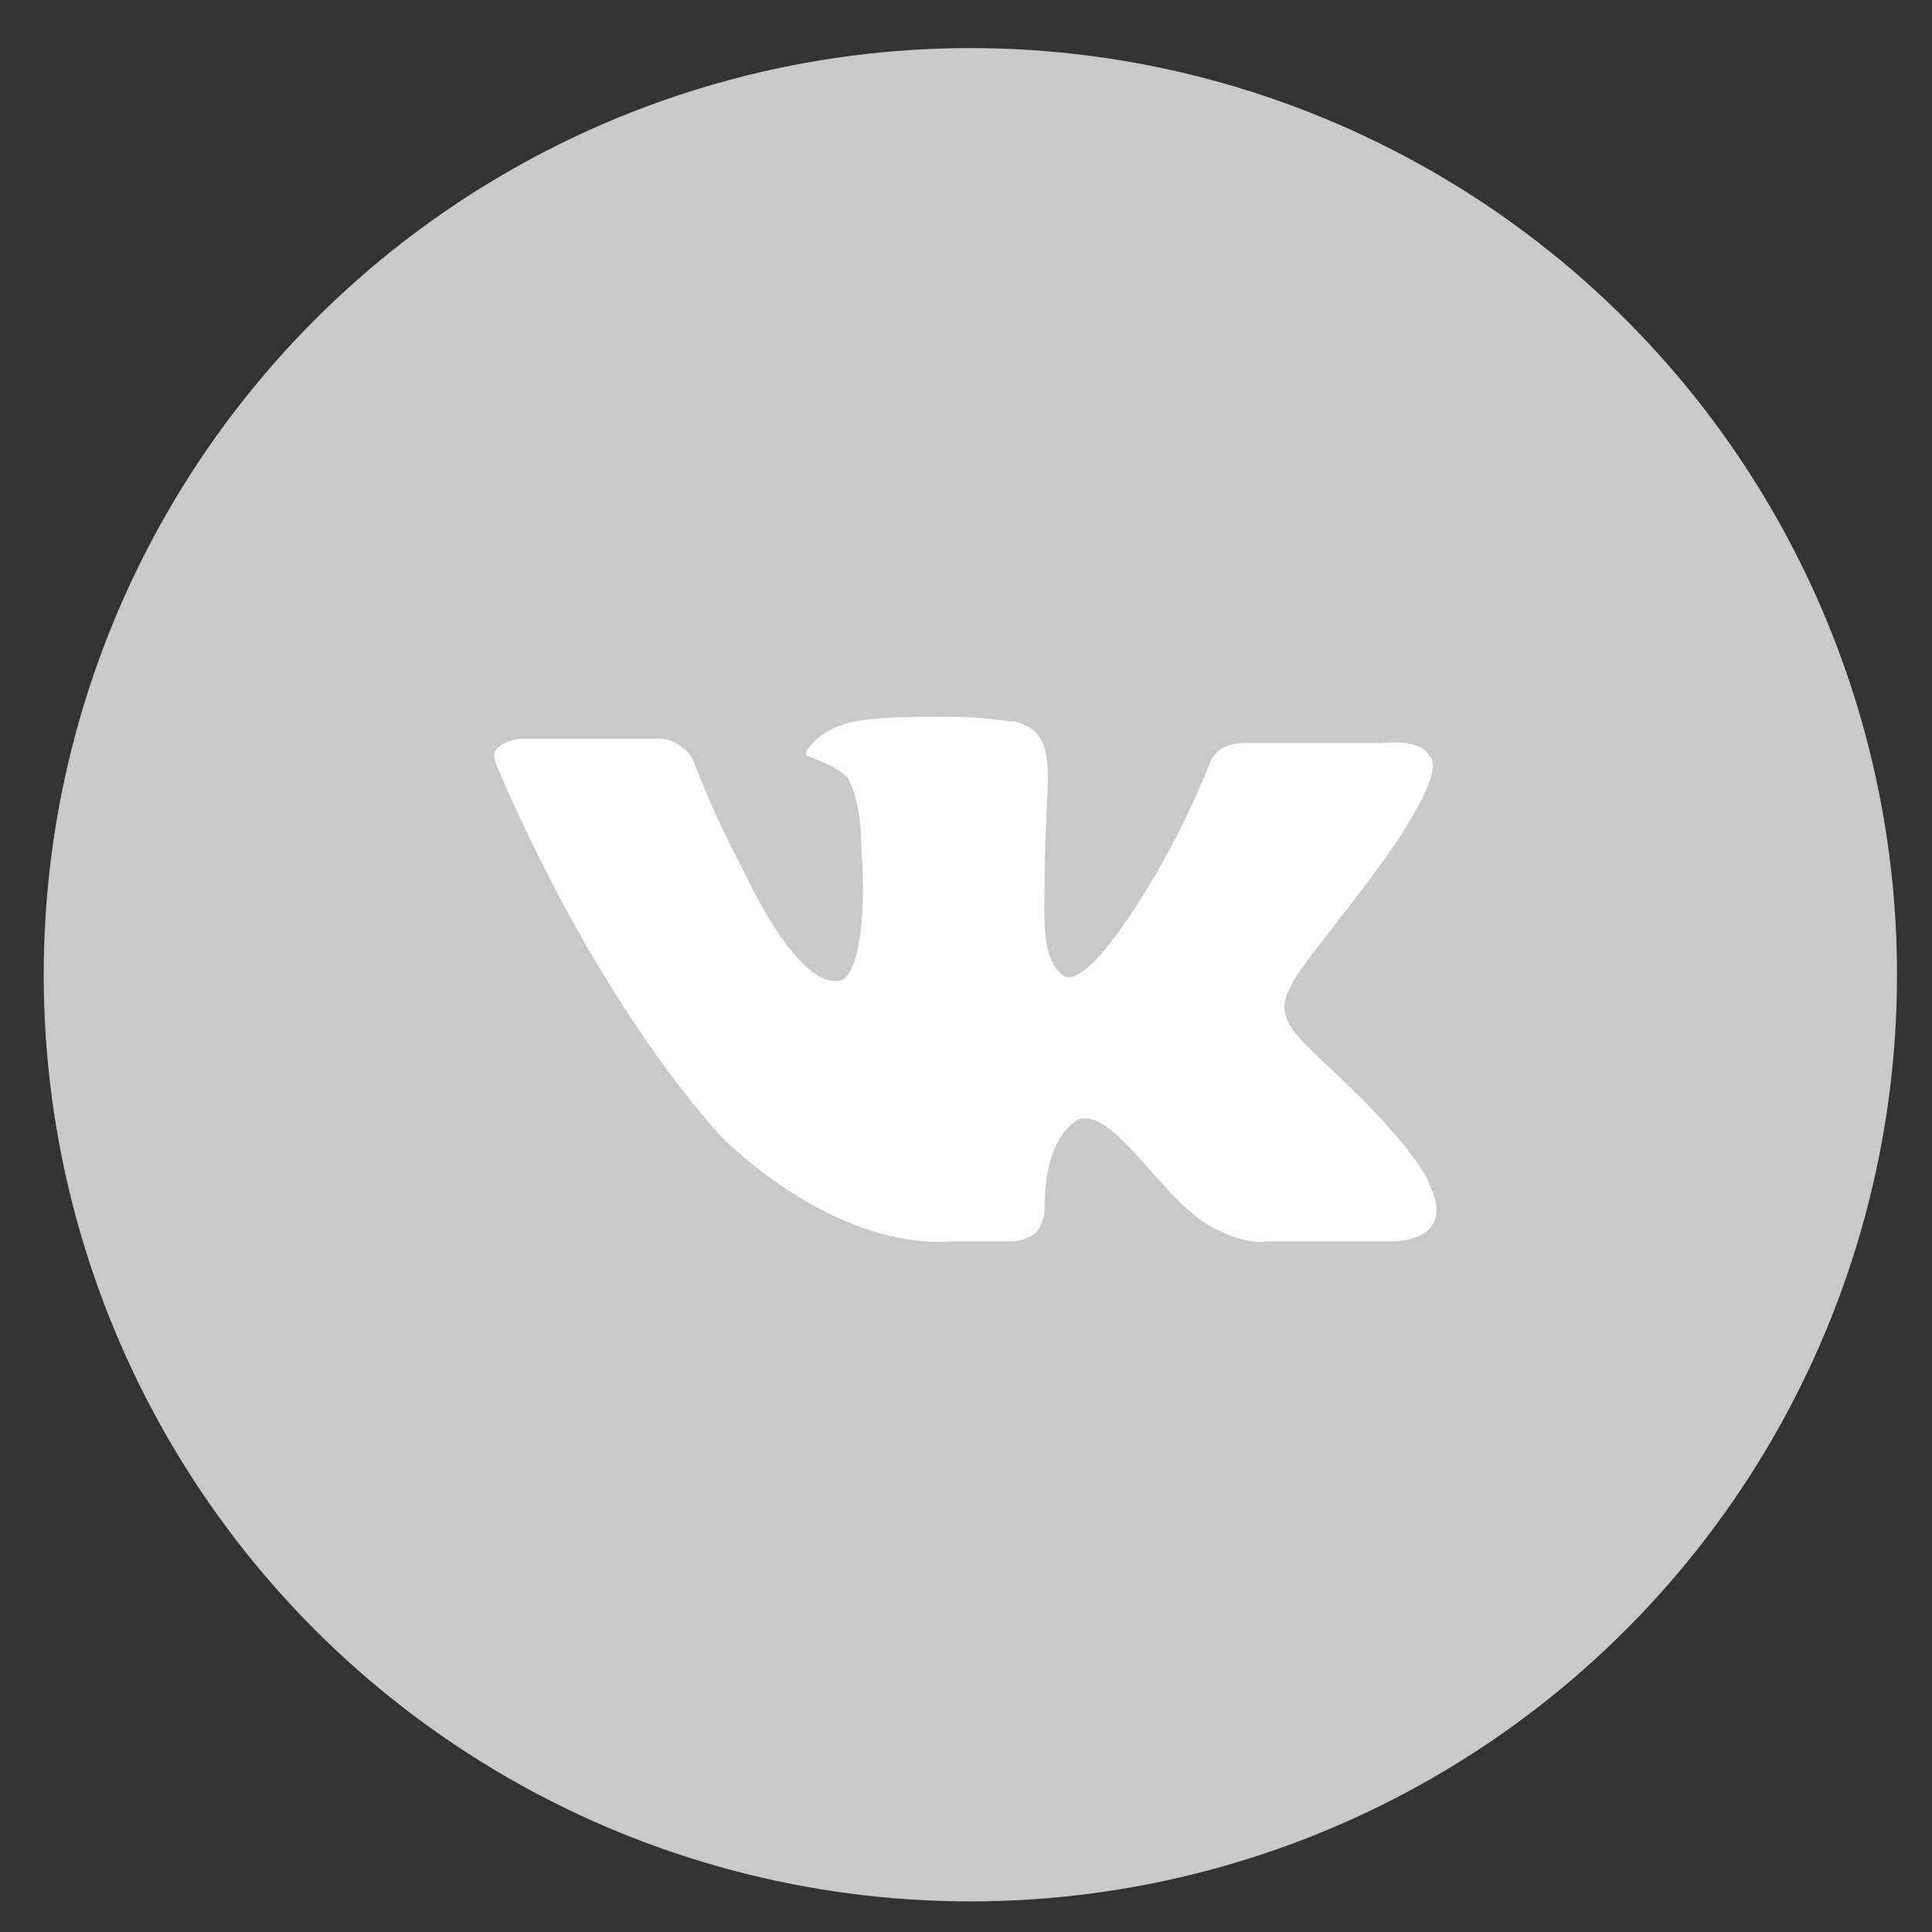 <?xml version="1.0" encoding="utf-8"?>
<!-- Generator: Adobe Illustrator 23.0.0, SVG Export Plug-In . SVG Version: 6.00 Build 0)  -->
<svg version="1.1" id="Слой_1" xmlns="http://www.w3.org/2000/svg" xmlns:xlink="http://www.w3.org/1999/xlink" x="0px" y="0px"
	 viewBox="0 0 44.2 44.2" style="enable-background:new 0 0 44.2 44.2;" xml:space="preserve">
<rect x="0" y="0" width="44.2" height="44.2" fill="#333333" stroke="none"/>
<style type="text/css">
	.st0{fill:#CAC9C9;}
	.st1{fill:#FFFFFF;}
</style>
<circle class="st0" cx="22.2" cy="22.3" r="21.2"/>
<g>
	<path class="st1" d="M31.2,20.3c-2.2,2.9-2.4,2.6-0.6,4.3c1.7,1.6,2.1,2.4,2.1,2.5c0,0,0.7,1.2-0.8,1.3l-2.9,0
		c-0.6,0.1-1.4-0.4-1.4-0.4c-1.1-0.7-2.1-2.6-2.9-2.4c0,0-0.8,0.3-0.8,2c0,0.4-0.2,0.6-0.2,0.6s-0.2,0.2-0.6,0.2h-1.3
		c-2.8,0.2-5.3-2.4-5.3-2.4s-2.7-2.8-5.1-8.4c-0.2-0.4,0-0.5,0-0.5s0.2-0.2,0.6-0.2l3.1,0c0.3,0,0.5,0.2,0.5,0.2s0.2,0.1,0.3,0.4
		c0.5,1.3,1.1,2.4,1.1,2.4c1.1,2.3,1.9,2.7,2.3,2.5c0,0,0.6-0.3,0.4-3.1c0-1-0.3-1.5-0.3-1.5c-0.3-0.3-0.7-0.4-0.9-0.5
		c-0.2,0,0.1-0.4,0.5-0.6c0.5-0.3,1.5-0.3,2.7-0.3c0.9,0,1.2,0.1,1.5,0.1c1.1,0.3,0.7,1.2,0.7,3.6c0,0.8-0.1,1.8,0.4,2.2
		c0.2,0.2,0.8,0,2.2-2.4c0,0,0.7-1.2,1.2-2.5c0.1-0.2,0.3-0.3,0.3-0.3s0.2-0.1,0.4-0.1l3.2,0c1-0.1,1.1,0.3,1.1,0.3
		C33,17.5,32.5,18.6,31.2,20.3z"/>
</g>
</svg>
